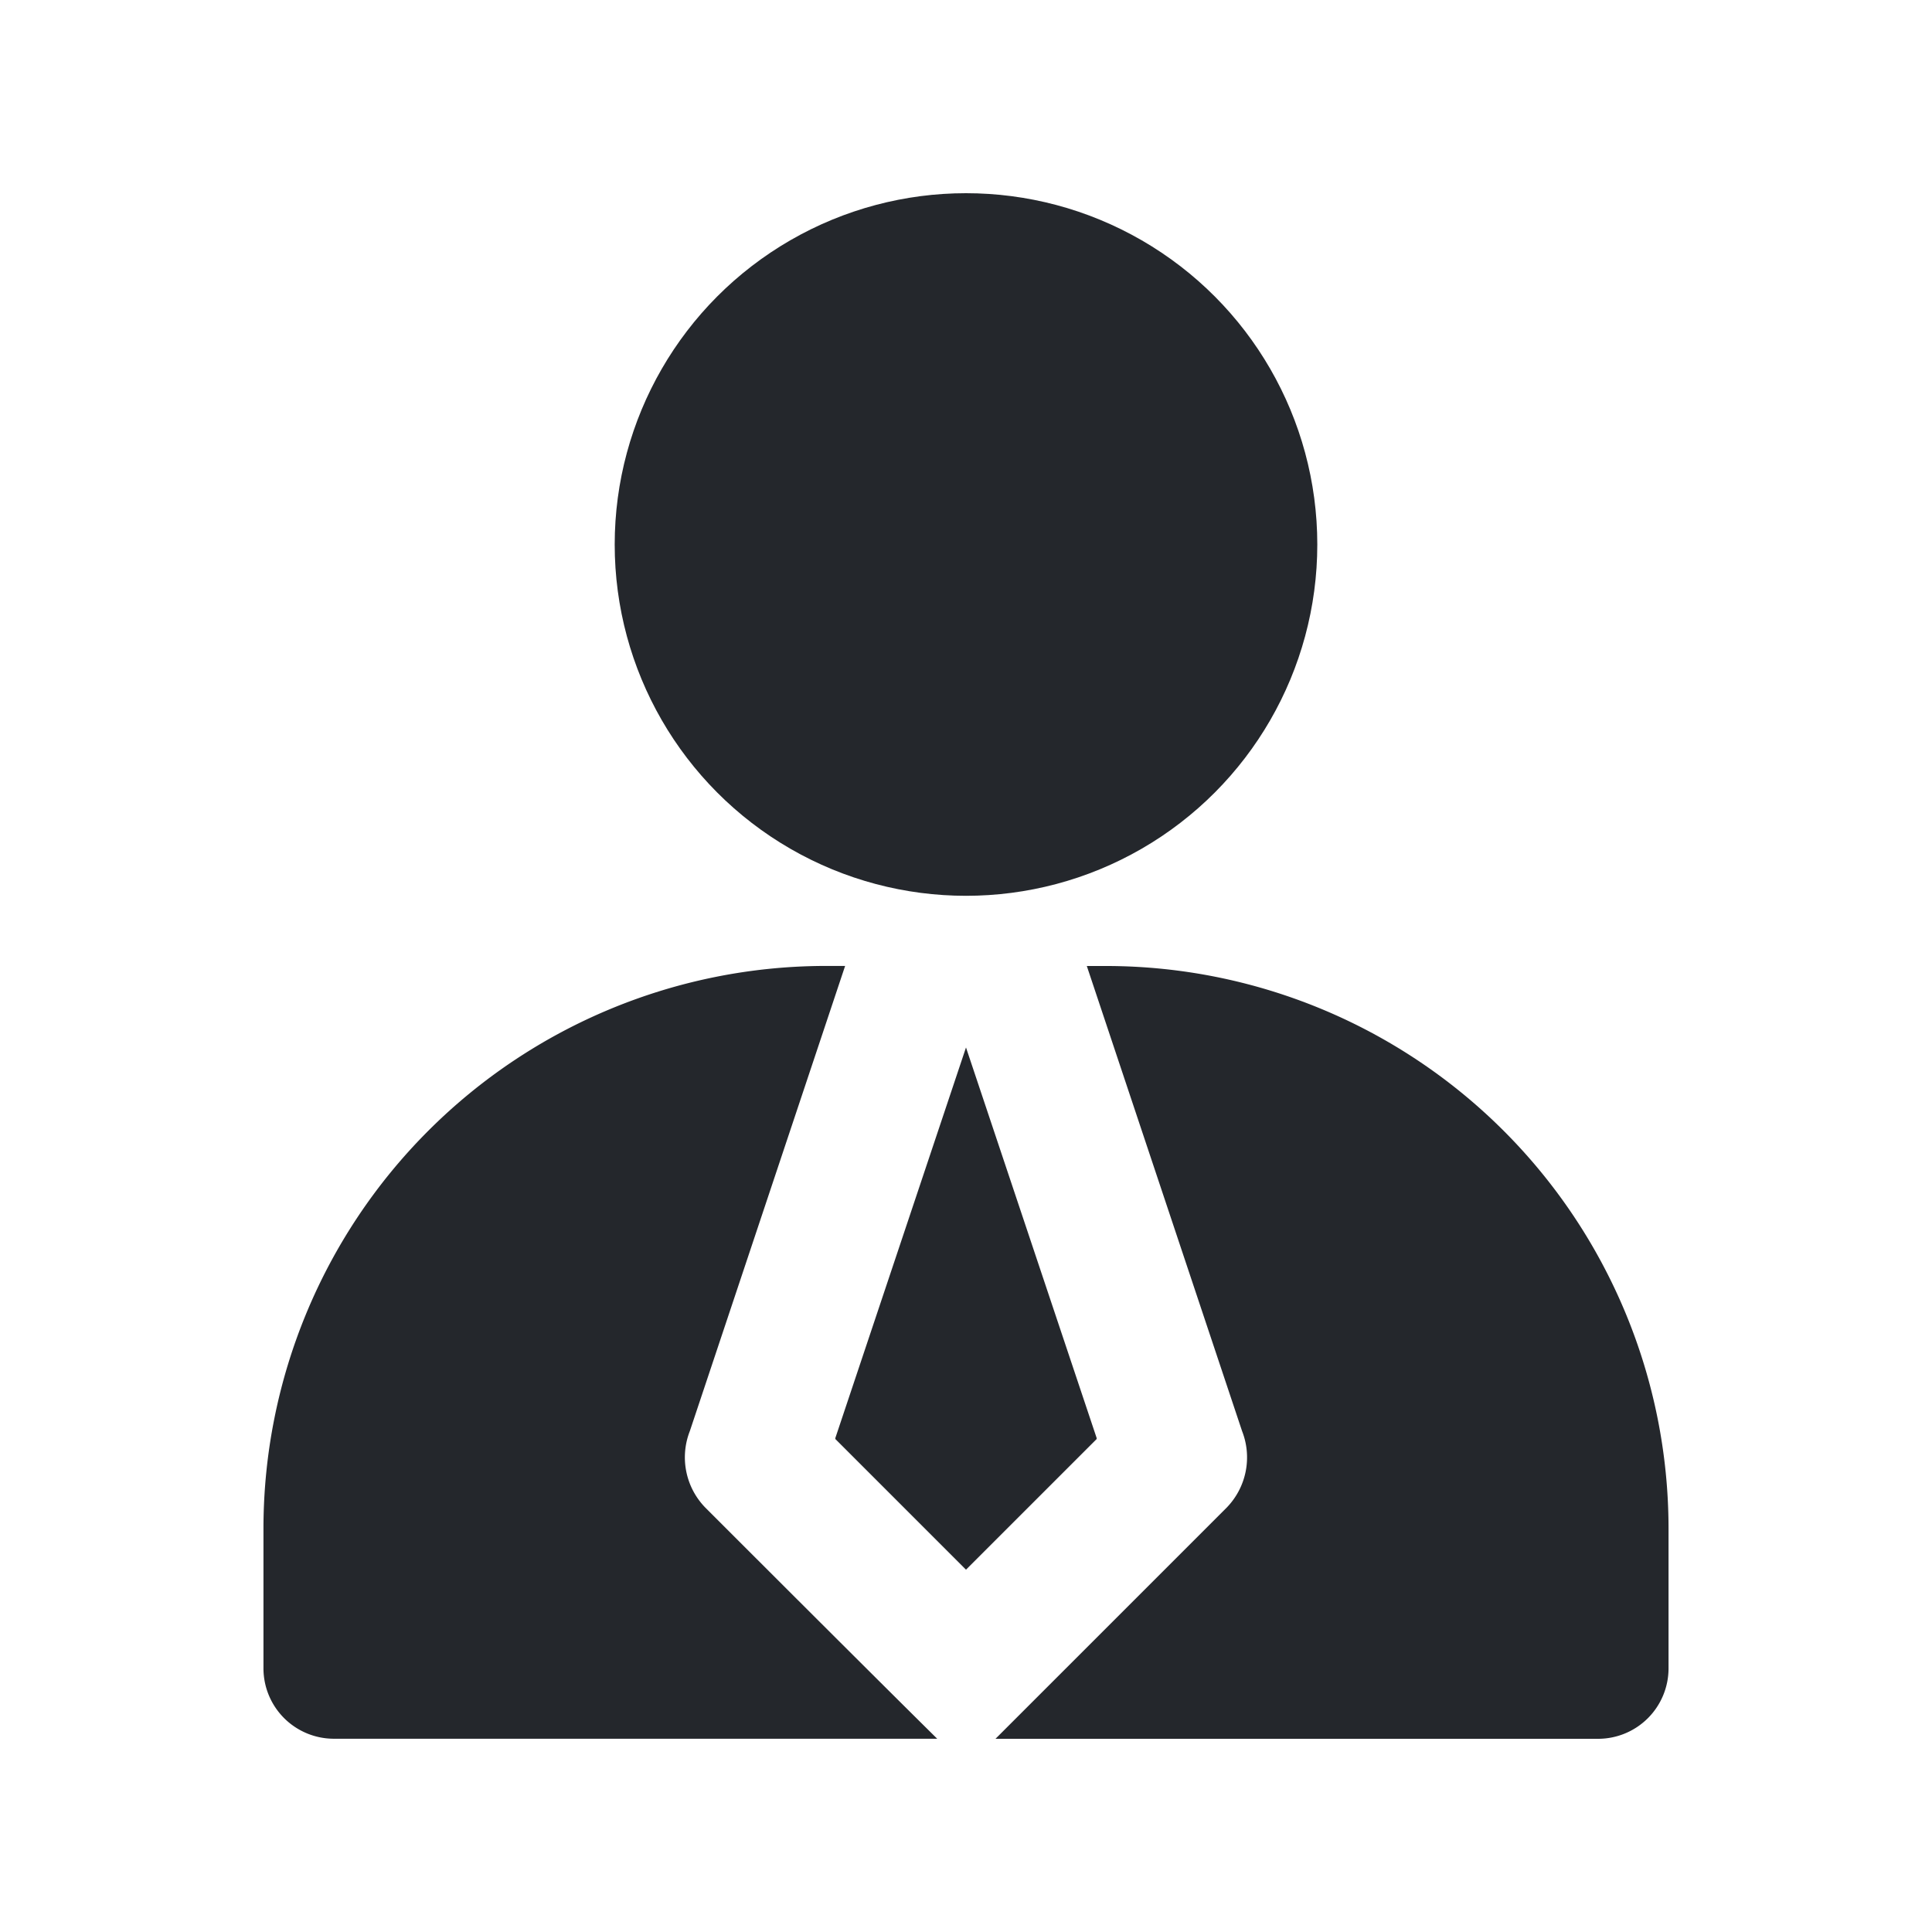 <svg xmlns="http://www.w3.org/2000/svg" xmlns:xlink="http://www.w3.org/1999/xlink" width="30" height="30" viewBox="0 0 30 30">
  <defs>
    <clipPath id="clip-path">
      <rect id="Rectangle_37" data-name="Rectangle 37" width="24" height="24" transform="translate(452 12)" fill="#24272c"/>
    </clipPath>
  </defs>
  <g id="in_person" transform="translate(-449 -9)">
    <rect id="Rectangle_36" data-name="Rectangle 36" width="30" height="30" transform="translate(449 9)" fill="none"/>
    <g id="Mask_Group_10" data-name="Mask Group 10" clip-path="url(#clip-path)">
      <g id="User" transform="translate(446.545 6.545)">
        <circle id="Ellipse_1" data-name="Ellipse 1" cx="5.455" cy="5.455" r="5.455" transform="translate(12 5.455)" fill="#24272c"/>
        <path id="Path_5" data-name="Path 5" d="M19.484,24.785,17.455,18.72l-2.029,6.065V24.8l2.029,2.029L19.484,24.8Z" fill="#24272c"/>
        <path id="Path_6" data-name="Path 6" d="M19.636,17.455h-.305l2.411,7.222a1.119,1.119,0,0,1-.24,1.189l-3.589,3.589h9.36a1.094,1.094,0,0,0,1.091-1.091V26.182A8.739,8.739,0,0,0,19.636,17.455Z" fill="#24272c"/>
        <path id="Path_7" data-name="Path 7" d="M13.407,25.865a1.118,1.118,0,0,1-.24-1.189l2.411-7.222h-.305a8.739,8.739,0,0,0-8.727,8.727v2.182a1.094,1.094,0,0,0,1.091,1.091h9.371S16.31,28.768,13.407,25.865Z" fill="#24272c"/>
      </g>
    </g>
  </g>
</svg>
